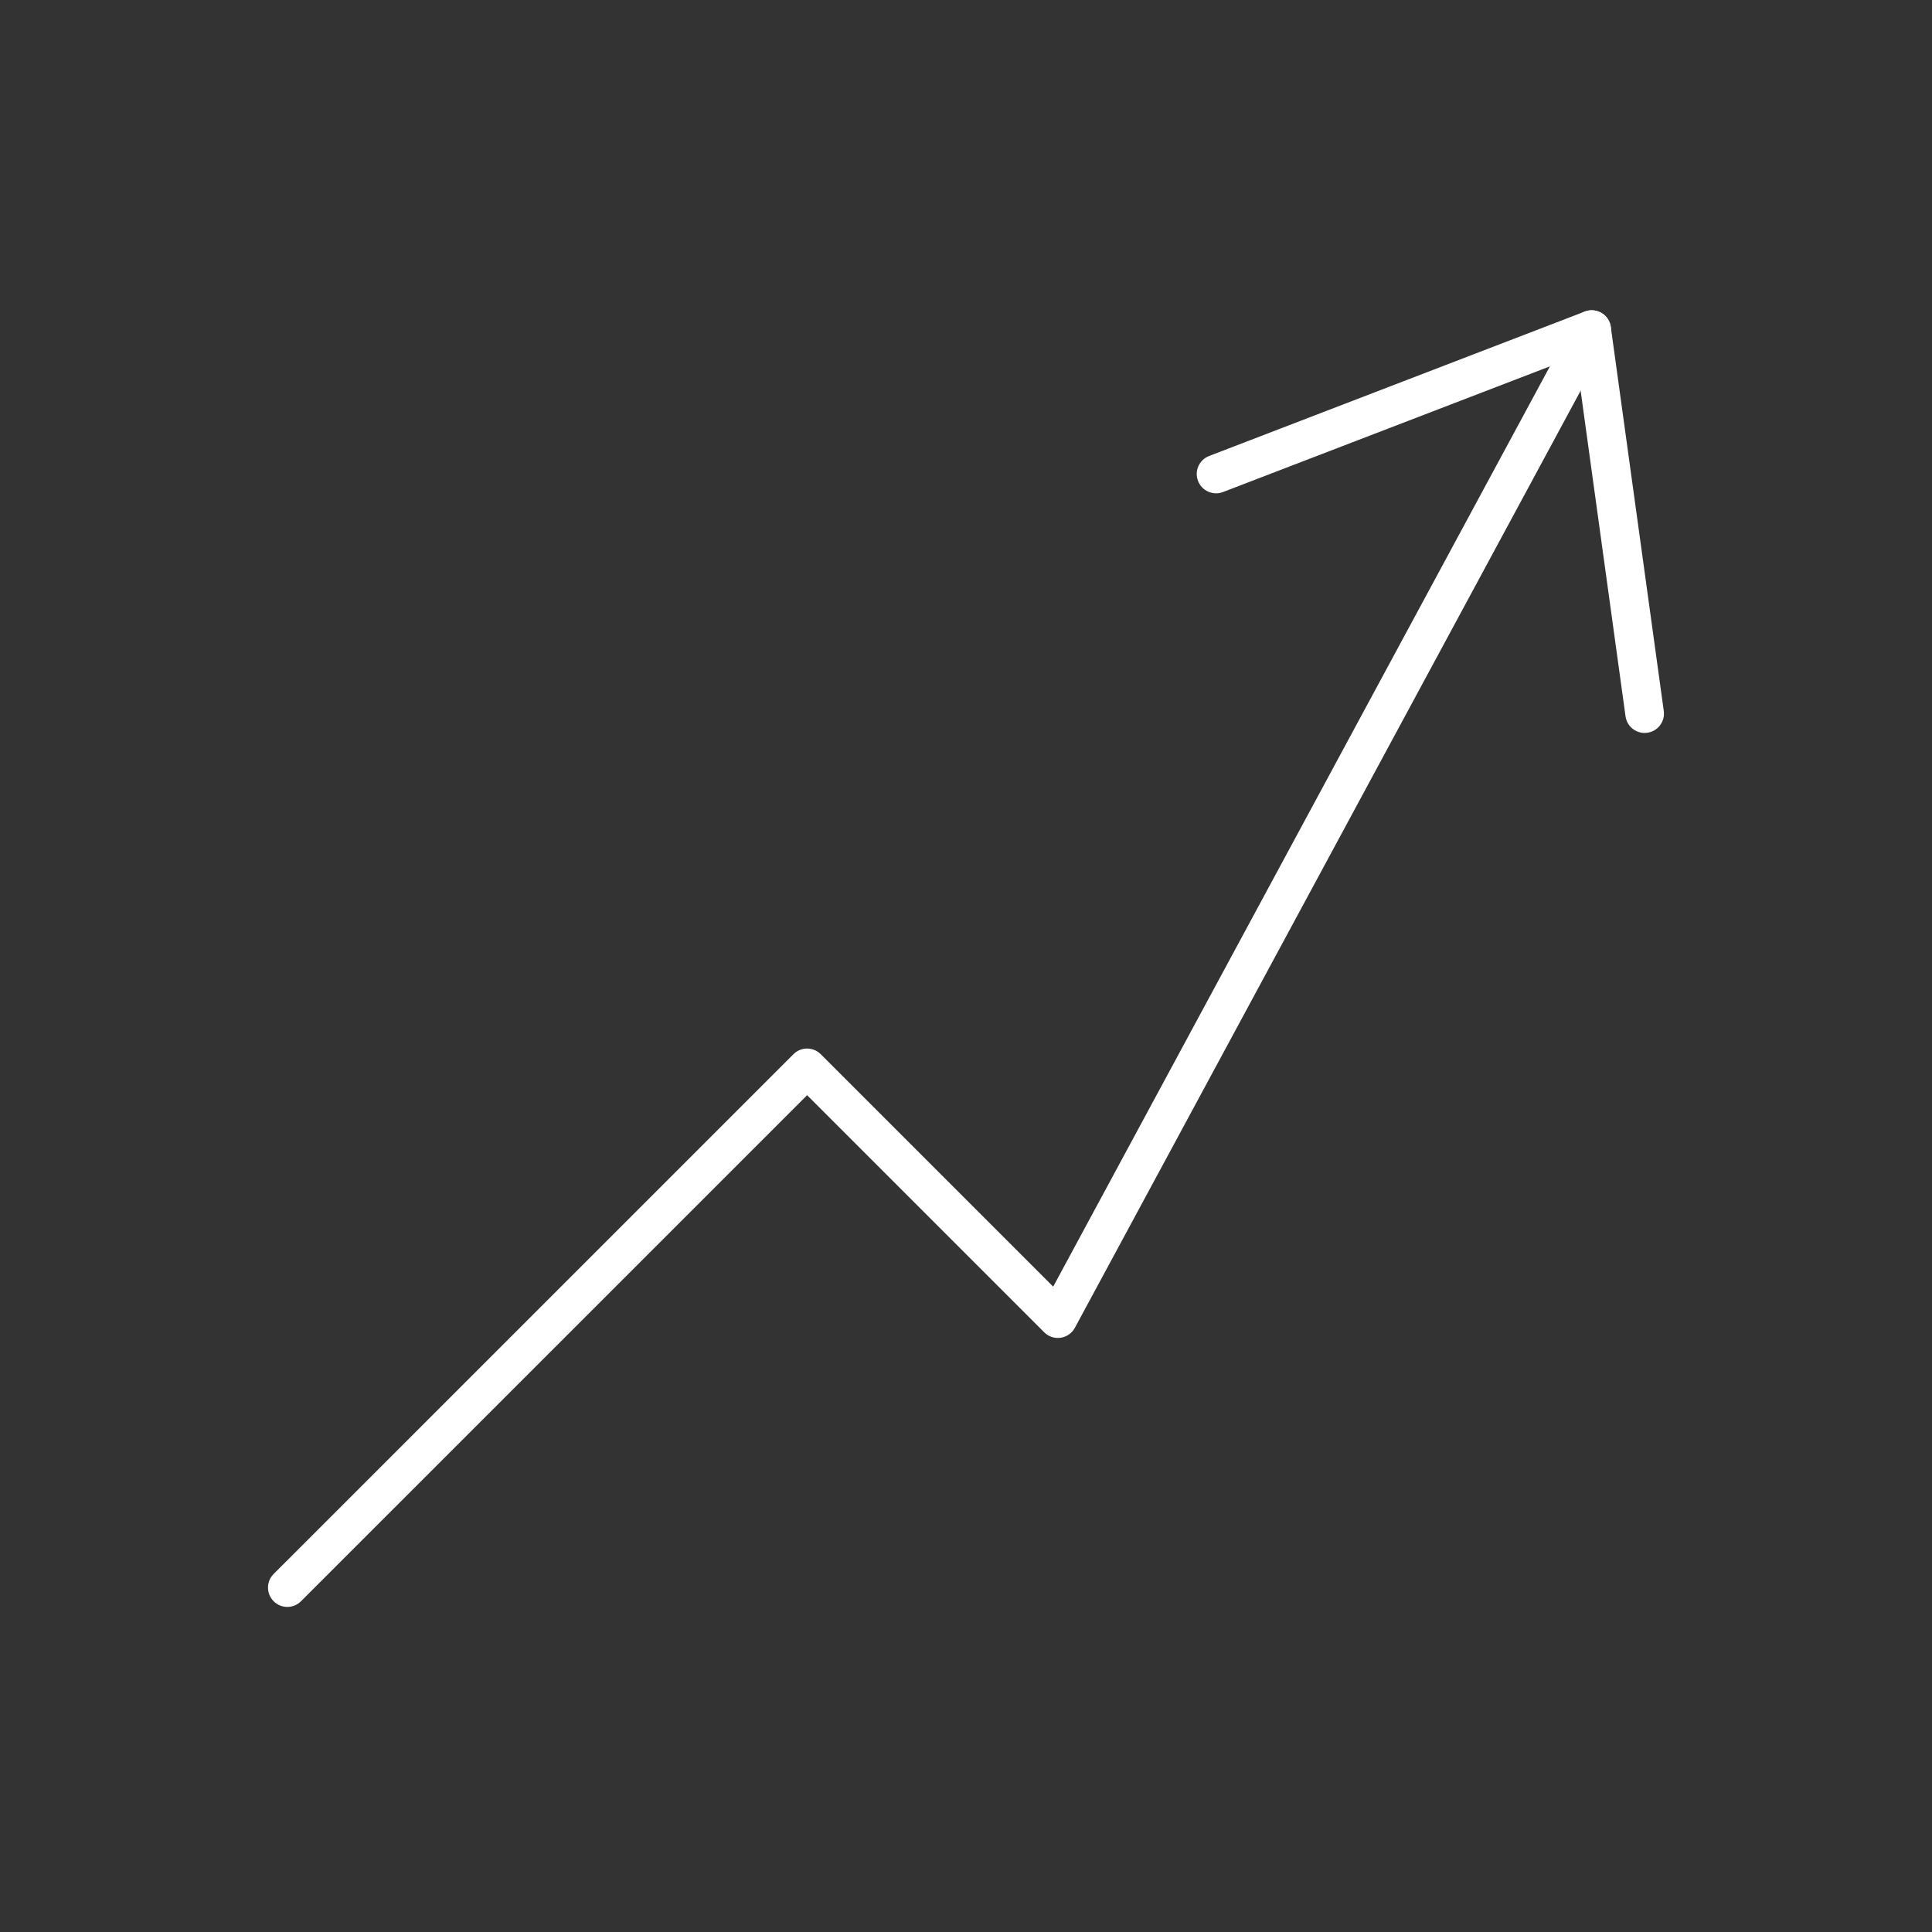 <?xml version="1.0" encoding="utf-8"?>
<!-- Generator: Adobe Illustrator 14.0.0, SVG Export Plug-In . SVG Version: 6.00 Build 43363)  -->
<!DOCTYPE svg PUBLIC "-//W3C//DTD SVG 1.1//EN" "http://www.w3.org/Graphics/SVG/1.1/DTD/svg11.dtd">
<svg version="1.1" id="Layer_6" xmlns="http://www.w3.org/2000/svg" xmlns:xlink="http://www.w3.org/1999/xlink" x="0px" y="0px"
	 width="100px" height="100px" viewBox="0 0 100 100" enable-background="new 0 0 100 100" xml:space="preserve">
<rect x="0" y="0" width="100" height="100" fill="#333333" stroke="none"/>
<g>
	<g>
		<path fill="#FFFFFF" d="M14.872,83.174c-0.256,0-0.512-0.098-0.707-0.293c-0.391-0.391-0.391-1.023,0-1.414l26.903-26.901
			c0.391-0.391,1.023-0.391,1.414,0l12.031,12.03l26.993-50.011c0.263-0.486,0.87-0.667,1.354-0.405
			c0.486,0.262,0.668,0.869,0.405,1.355L55.635,68.727c-0.15,0.278-0.423,0.469-0.735,0.515c-0.31,0.047-0.628-0.059-0.852-0.282
			L41.775,56.687L15.579,82.881C15.384,83.076,15.128,83.174,14.872,83.174L14.872,83.174z"/>
	</g>
	<g>
		<path fill="#FFFFFF" d="M85.127,36.937"/>
	</g>
	<g>
		<path fill="#FFFFFF" d="M85.126,37.937c-0.492,0-0.921-0.363-0.989-0.863l-2.569-18.628l-18.266,7.022
			c-0.513,0.197-1.094-0.06-1.292-0.575c-0.198-0.516,0.06-1.094,0.575-1.292l19.442-7.475c0.284-0.109,0.604-0.082,0.867,0.072
			c0.263,0.155,0.44,0.422,0.481,0.725L86.117,36.8c0.076,0.547-0.307,1.052-0.854,1.127C85.217,37.934,85.171,37.937,85.126,37.937
			L85.126,37.937z"/>
	</g>
</g>
</svg>
